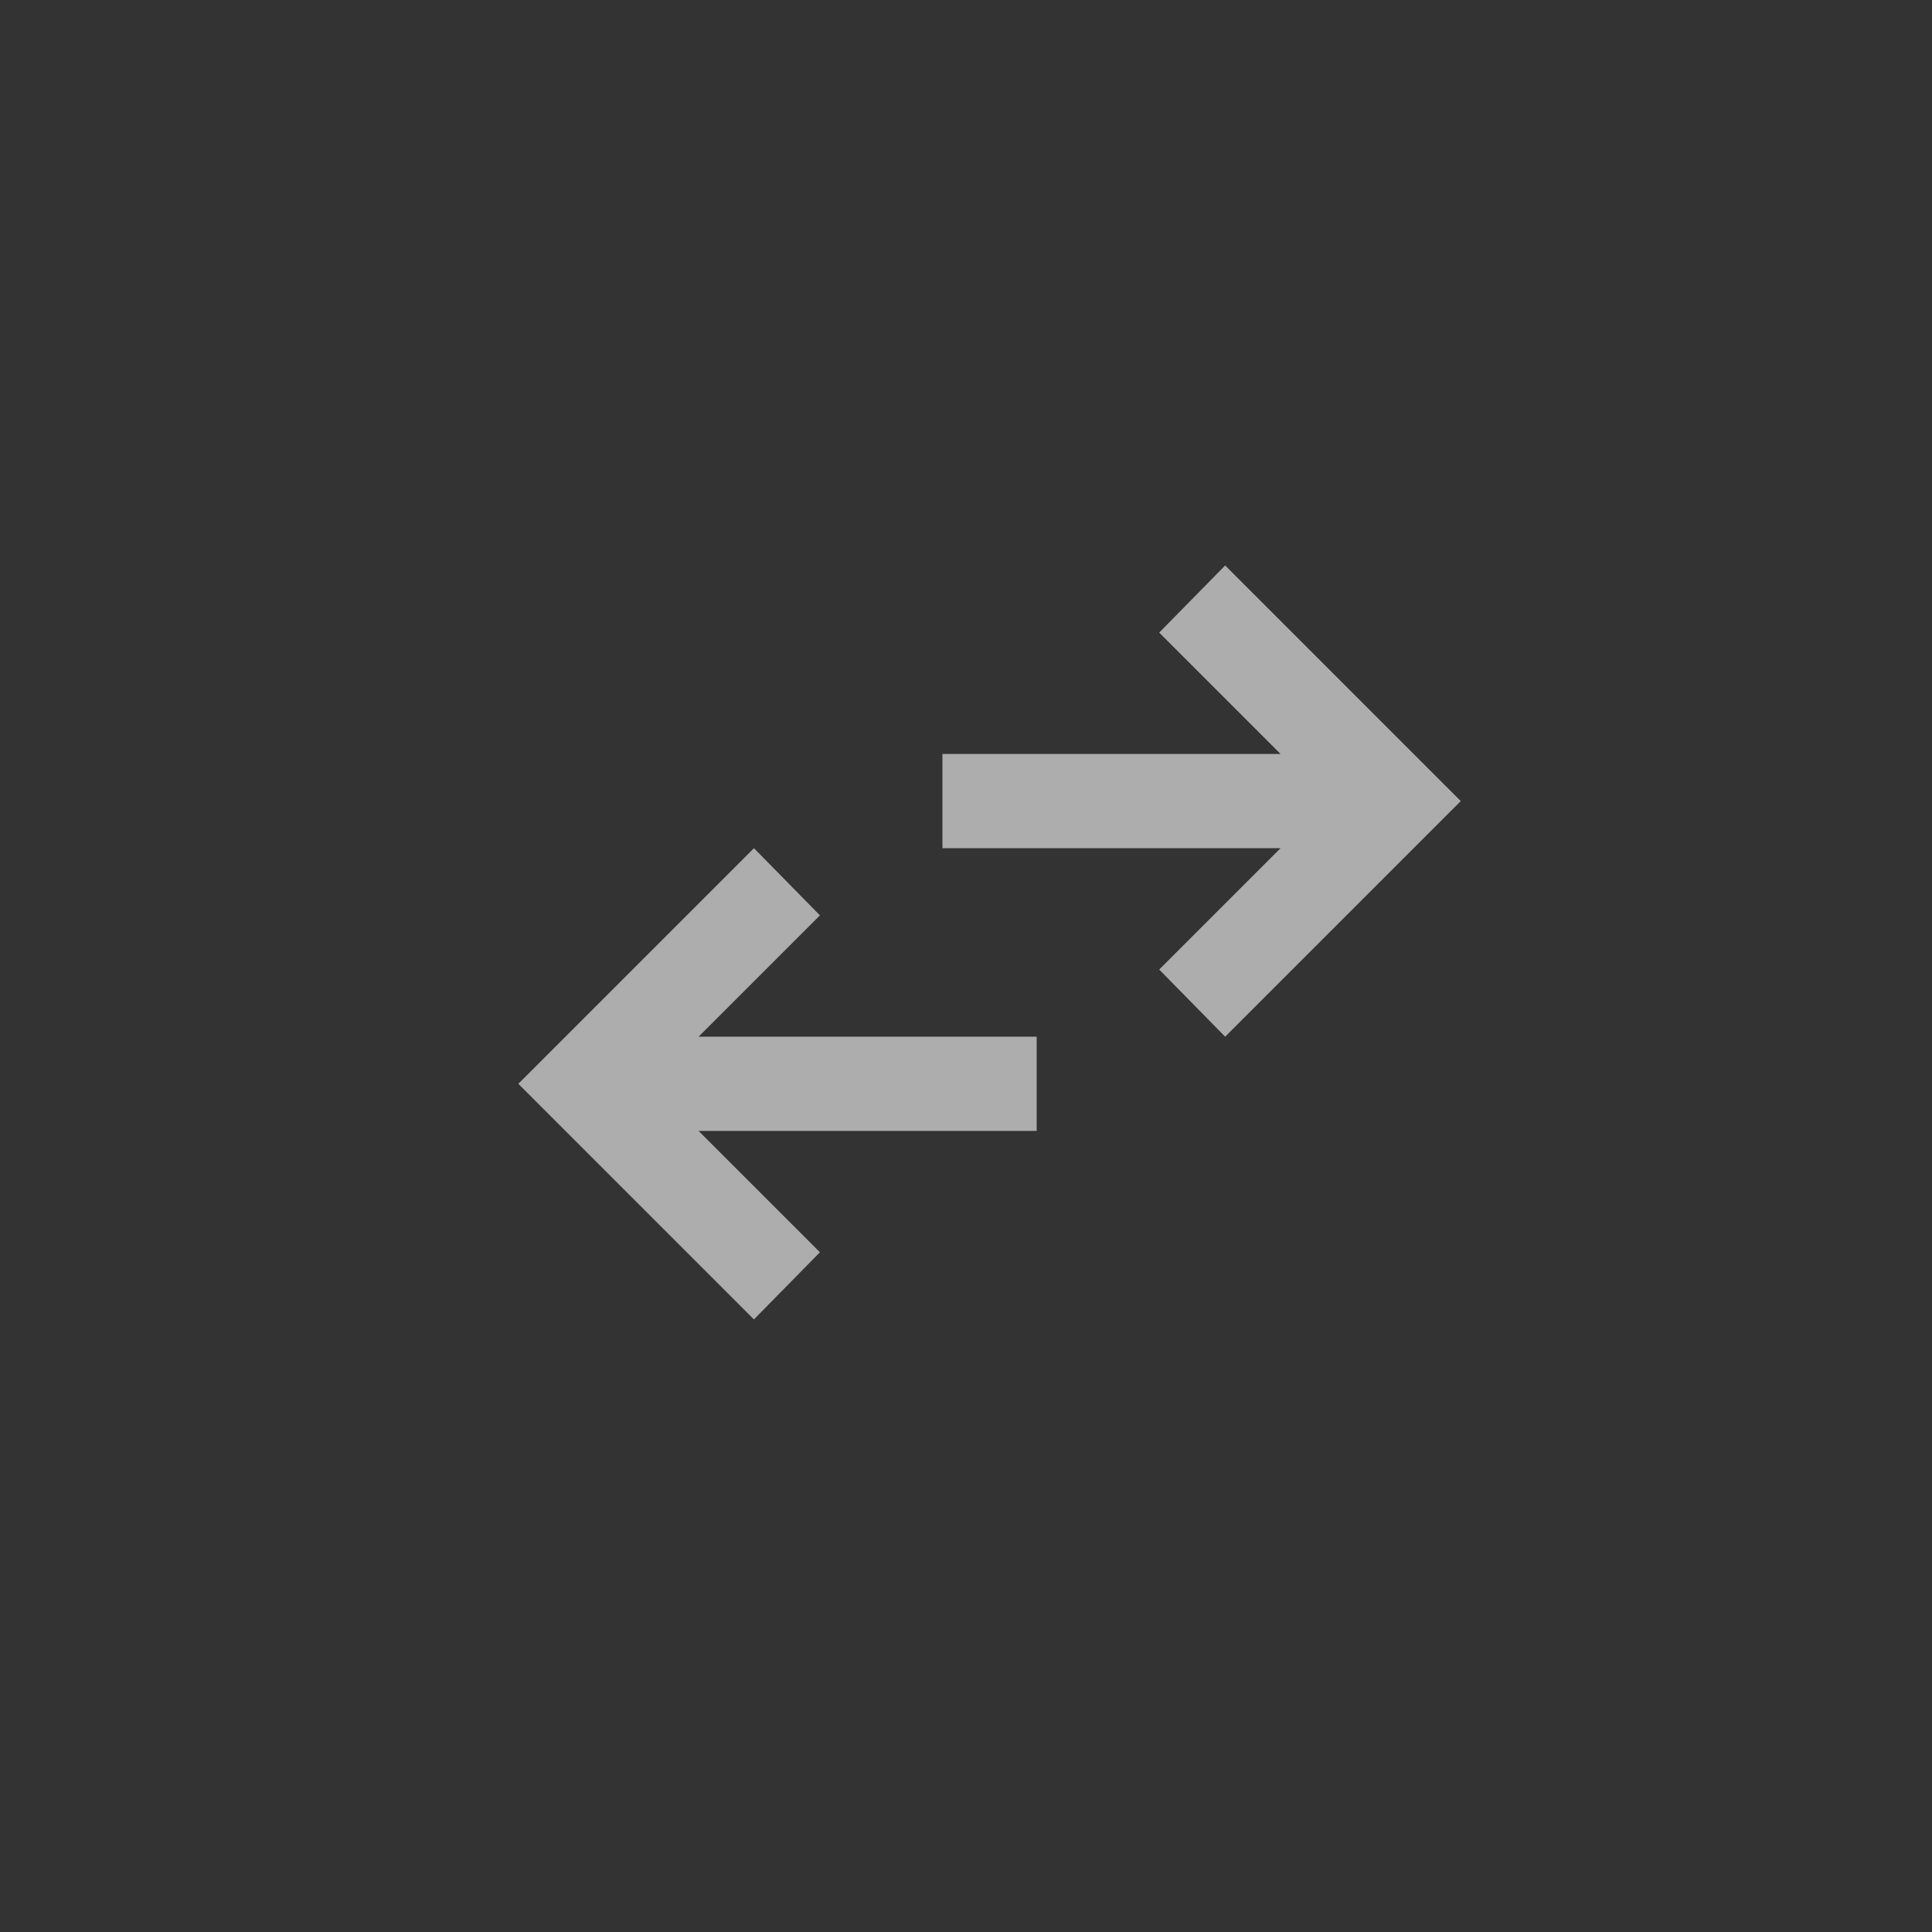 <svg width="41" height="41" viewBox="0 0 41 41" fill="none" xmlns="http://www.w3.org/2000/svg">
<rect x="0" y="0" width="41" height="41" fill="#333333" stroke="none"/>
<g id="swap_horiz_FILL1_wght400_GRAD0_opsz24 2">
<path id="Vector" d="M16 28L11 23L16 18L17.4 19.425L14.825 22H22V24H14.825L17.4 26.575L16 28ZM26 22L24.6 20.575L27.175 18H20V16H27.175L24.6 13.425L26 12L31 17L26 22Z" fill="url(#paint0_linear_114_5054)" fill-opacity="0.6"/>
</g>
<defs>
<linearGradient id="paint0_linear_114_5054" x1="21" y1="12" x2="21" y2="28" gradientUnits="userSpaceOnUse">
<stop stop-color="#fff"/>
</linearGradient>
</defs>
</svg>
